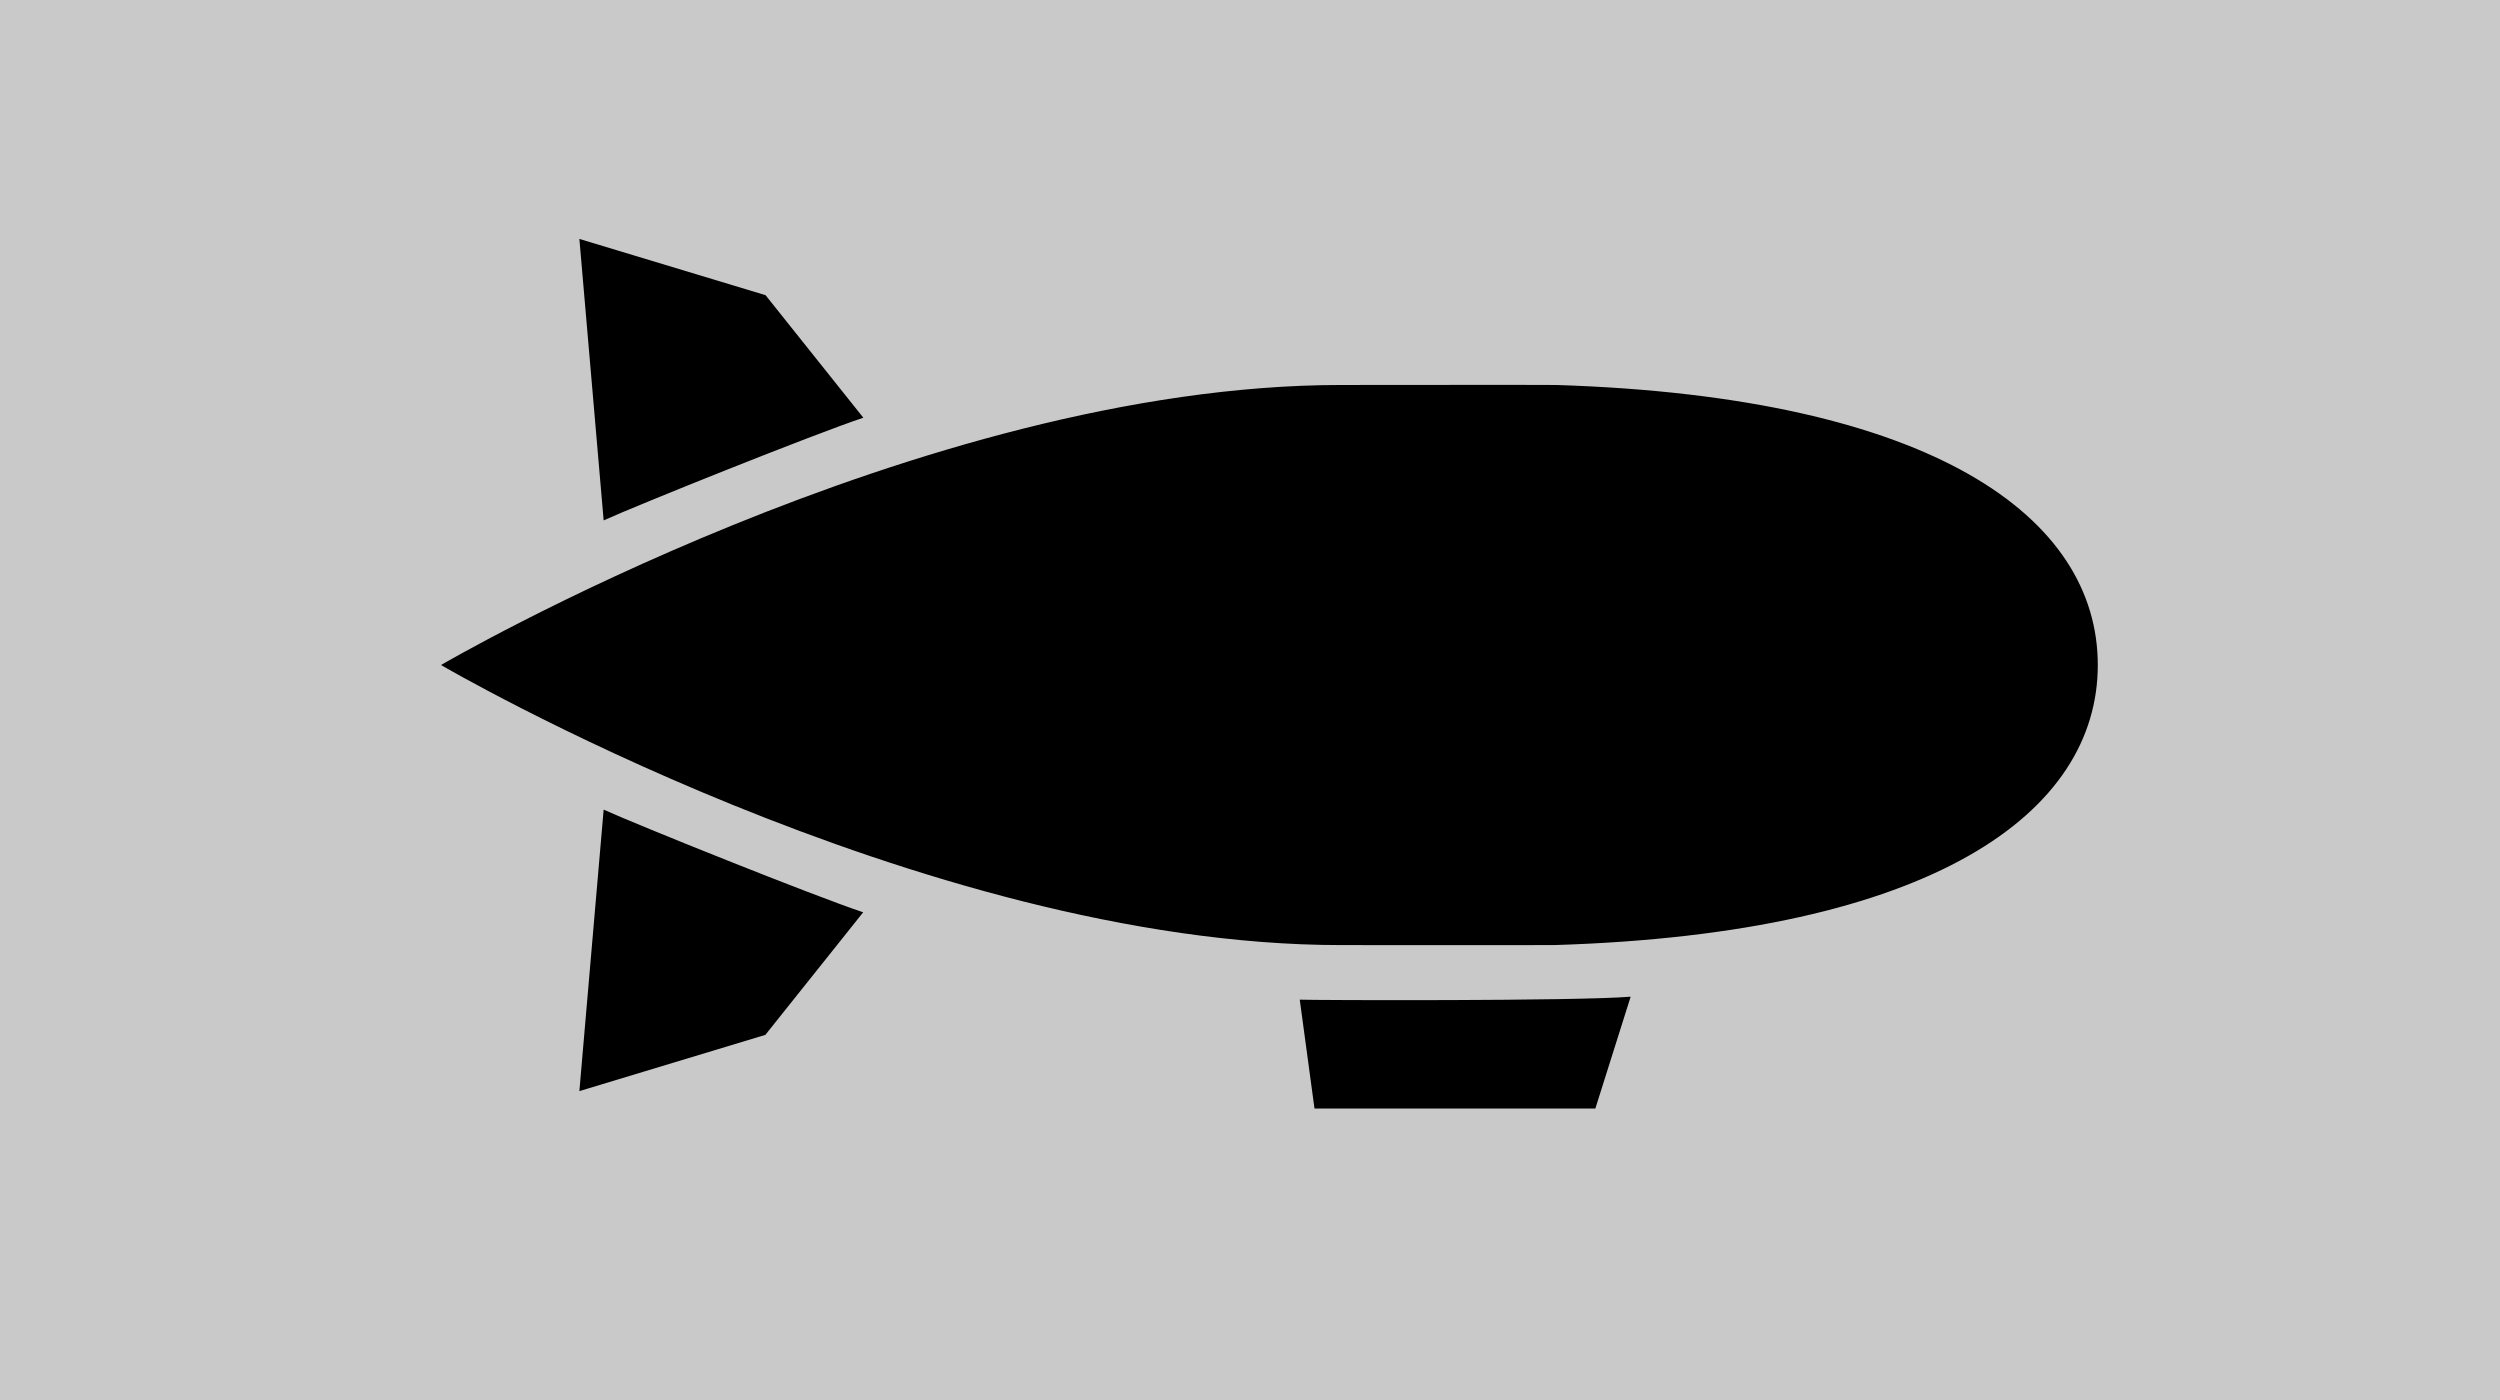 <?xml version="1.0" encoding="UTF-8" standalone="no"?>
<svg
   xmlns:dc="http://purl.org/dc/elements/1.1/"
   xmlns:cc="http://creativecommons.org/ns#"
   xmlns:rdf="http://www.w3.org/1999/02/22-rdf-syntax-ns#"
   xmlns:svg="http://www.w3.org/2000/svg"
   xmlns="http://www.w3.org/2000/svg"
   xmlns:sodipodi="http://sodipodi.sourceforge.net/DTD/sodipodi-0.dtd"
   xmlns:inkscape="http://www.inkscape.org/namespaces/inkscape"
   viewBox="0 0 1000 560"
   version="1.1"
   id="svg8"
   sodipodi:docname="zeppelin.svg"
   width="1000"
   height="560"
   inkscape:version="0.92.1 r15371">
  <defs
     id="defs12" />
  <sodipodi:namedview
     pagecolor="#ffffff"
     bordercolor="#666666"
     borderopacity="1"
     objecttolerance="10"
     gridtolerance="10"
     guidetolerance="10"
     inkscape:pageopacity="0"
     inkscape:pageshadow="2"
     inkscape:window-width="3840"
     inkscape:window-height="2004"
     id="namedview10"
     showgrid="true"
     showguides="false"
     inkscape:zoom="0.4609375"
     inkscape:cx="256"
     inkscape:cy="256"
     inkscape:window-x="-16"
     inkscape:window-y="-16"
     inkscape:window-maximized="1"
     inkscape:current-layer="svg8">
    <inkscape:grid
       type="xygrid"
       id="grid4491" />
  </sodipodi:namedview>
  <path
     d="M 0,0 H 1020 V 560 H 0 Z"
     id="path2"
     inkscape:connector-curvature="0"
     style="fill:#c9c9c9;stroke-width:1.476" />
  <g
     class=""
     id="g6"
     transform="matrix(1.387,0,0,1.387,152.684,-85.584)">
    <path
       d="m 494.905,253.49 c 0,42.47 -47.24,77.43 -156.85,80.77 -1.9,0.06 -57.36,0 -61.36,0 -121.48,0 -259.6,-80.77 -259.6,-80.77 0,0 138.11,-80.76 259.6,-80.76 4.14,0 60,-0.06 62,0 109.17,3.44 156.21,38.36 156.21,80.76 z m -356,-71.31 -28.21,-35.35 -53.69,-16.22 7,81.17 c 9.54,-4.34 60.6,-24.86 74.87,-29.6 z m -74.9,113.01 -7,81.18 53.64,-16.22 28.21,-35.35 c -14.25,-4.74 -65.31,-25.26 -74.85,-29.61 z m 200.75,54.81 4.25,31.39 h 81 l 10.18,-32.25 c -15.55,1.3 -91.4,1.03 -95.43,0.86 z"
       id="path4"
       inkscape:connector-curvature="0"
       style="fill:#000000" />
  </g>
  <!-- react-empty: 6 -->
</svg>
